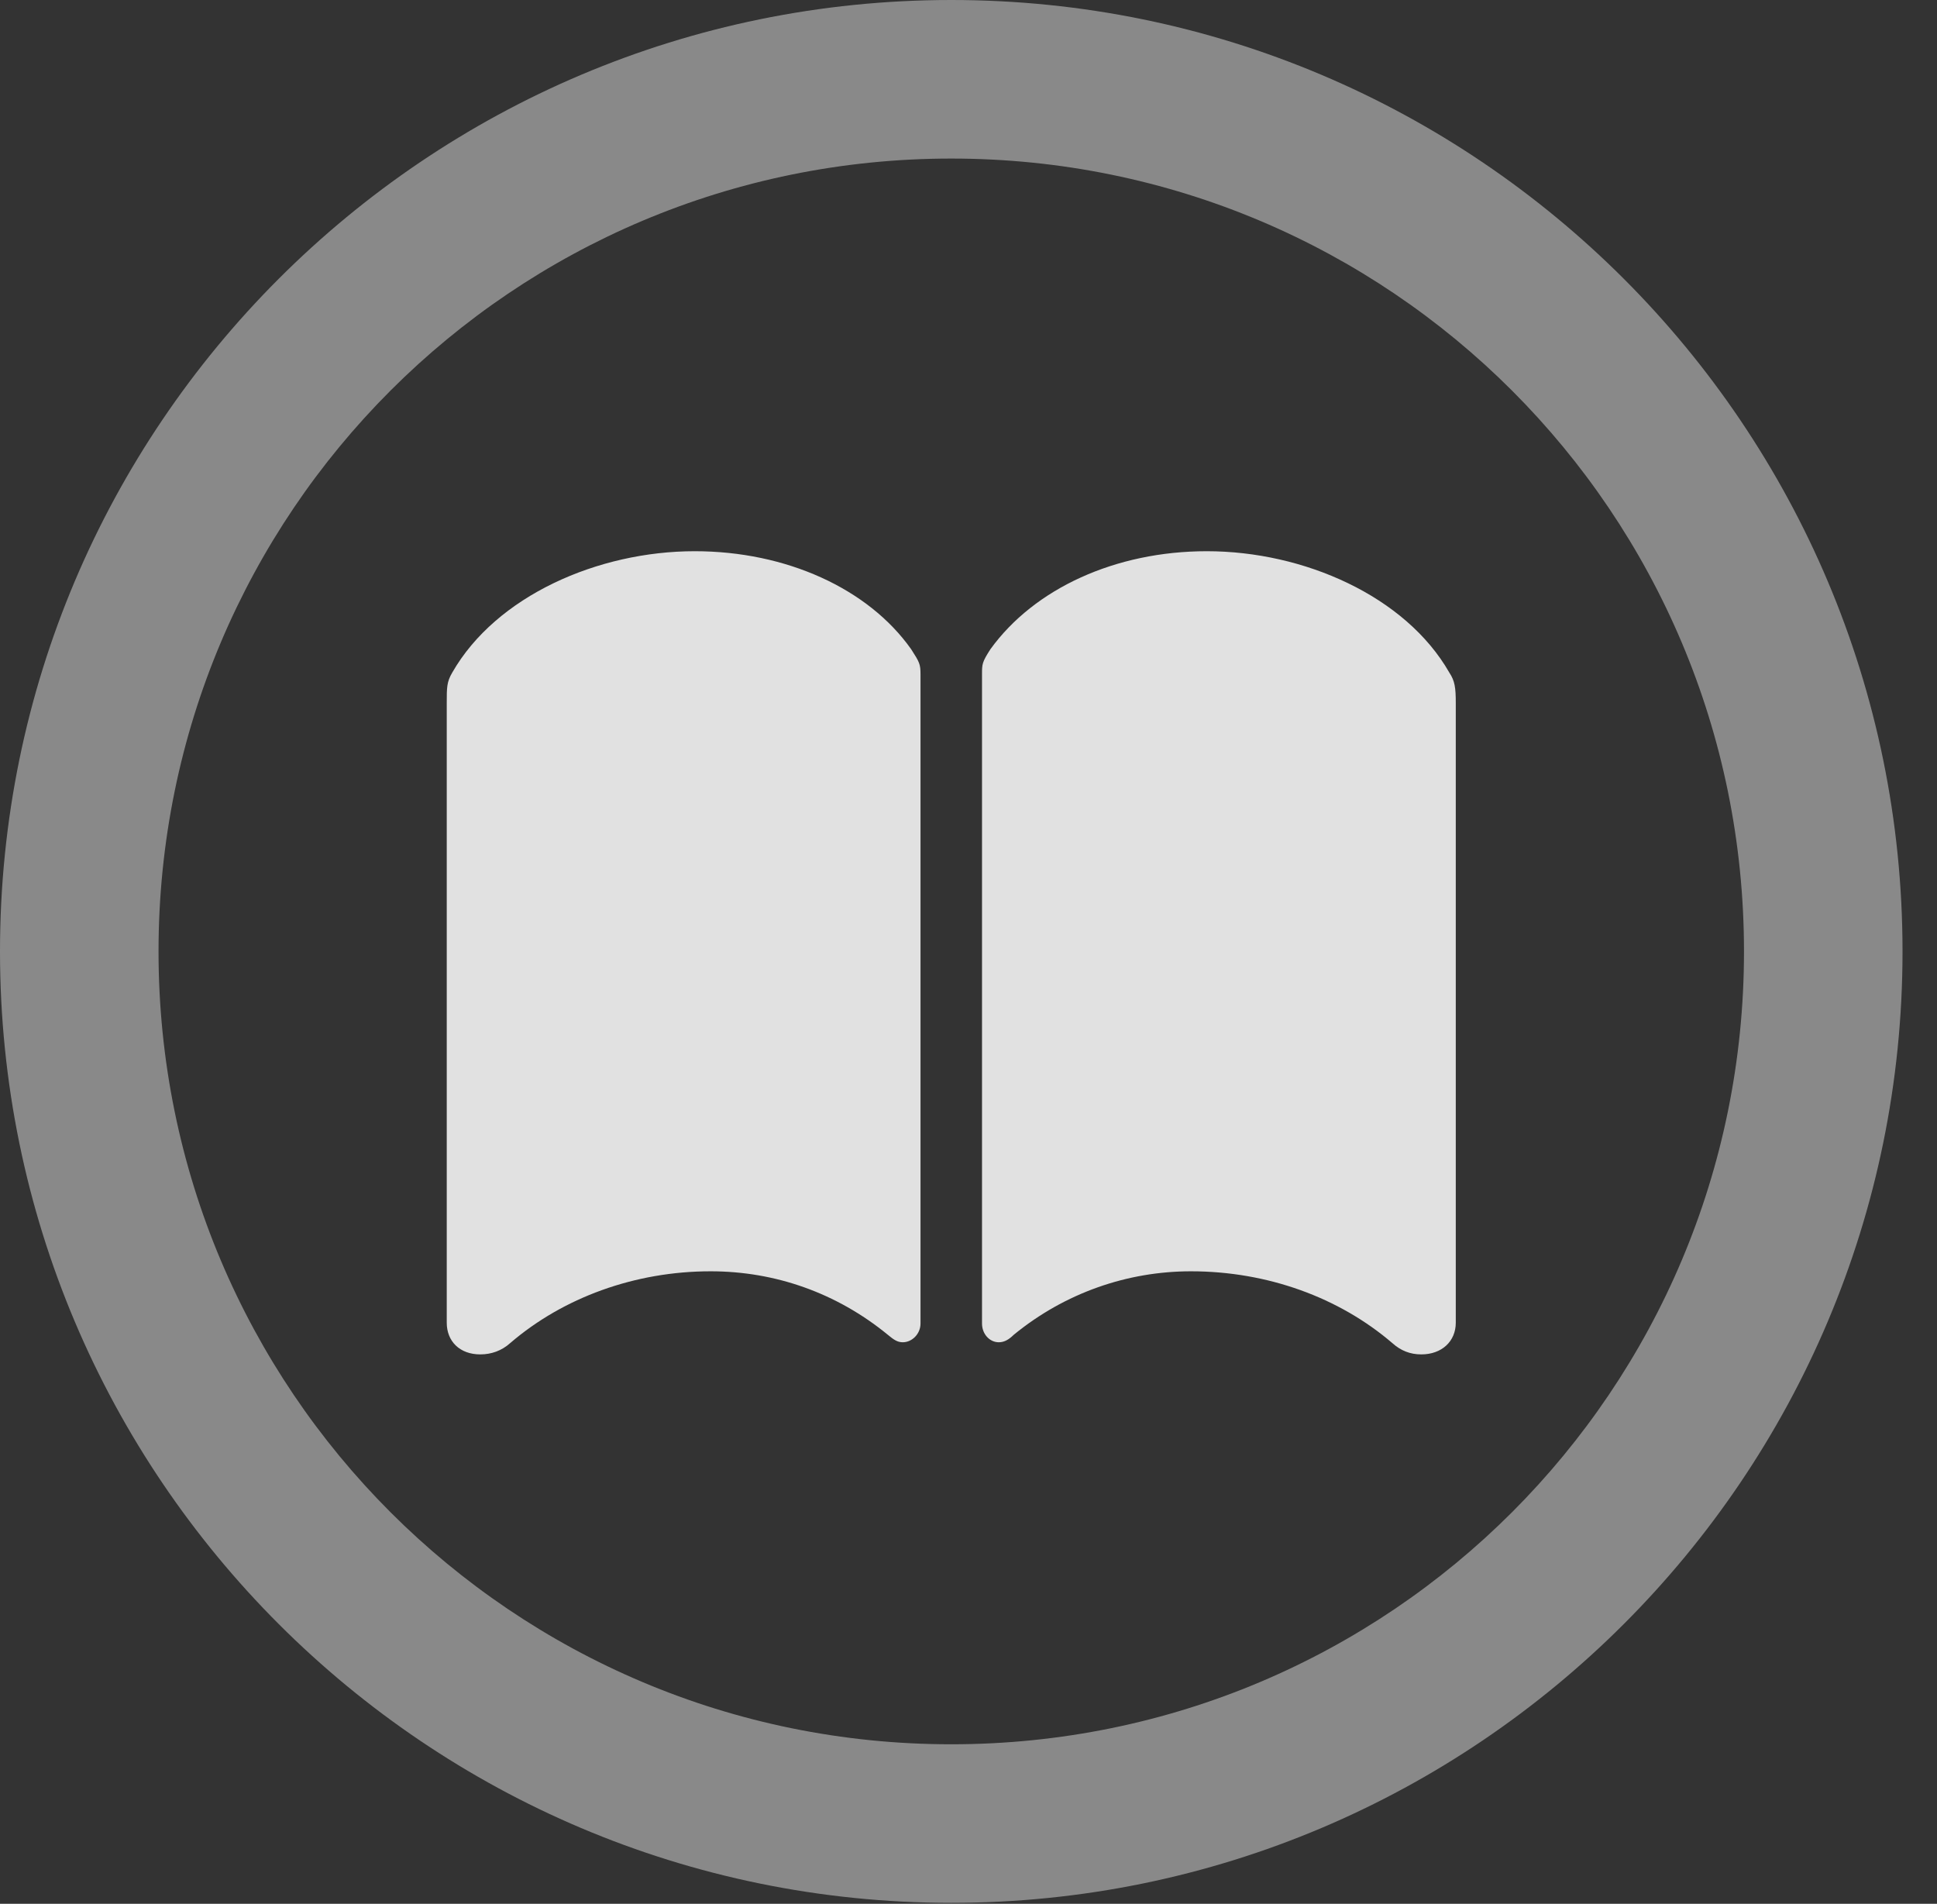 <?xml version="1.0" encoding="UTF-8"?>
<!--Generator: Apple Native CoreSVG 341-->
<!DOCTYPE svg
PUBLIC "-//W3C//DTD SVG 1.1//EN"
       "http://www.w3.org/Graphics/SVG/1.1/DTD/svg11.dtd">
<svg version="1.1" xmlns="http://www.w3.org/2000/svg" xmlns:xlink="http://www.w3.org/1999/xlink" viewBox="0 0 20.283 19.932">
 <rect x="0" y="0" width="20.283" height="19.932" fill="#333333" stroke="none"/>
 <g>
  <rect height="19.932" opacity="0" width="20.283" x="0" y="0"/>
  <path d="M9.961 19.922C15.459 19.922 19.922 15.459 19.922 9.961C19.922 4.463 15.459 0 9.961 0C4.463 0 0 4.463 0 9.961C0 15.459 4.463 19.922 9.961 19.922ZM9.961 18.262C5.371 18.262 1.66 14.551 1.66 9.961C1.66 5.371 5.371 1.66 9.961 1.66C14.551 1.66 18.262 5.371 18.262 9.961C18.262 14.551 14.551 18.262 9.961 18.262Z" fill="white" fill-opacity="0.425"/>
  <path d="M7.275 5.771C6.26 5.771 5.195 6.24 4.736 7.041C4.678 7.139 4.678 7.197 4.678 7.363L4.678 13.848C4.678 14.043 4.814 14.18 5.029 14.18C5.146 14.18 5.254 14.141 5.342 14.062C5.898 13.584 6.65 13.31 7.441 13.31C8.115 13.31 8.76 13.535 9.297 13.975C9.355 14.023 9.395 14.053 9.453 14.053C9.551 14.053 9.639 13.965 9.639 13.857L9.639 7.061C9.639 6.953 9.629 6.934 9.541 6.797C9.092 6.162 8.232 5.771 7.275 5.771ZM12.637 5.771C11.68 5.771 10.83 6.162 10.371 6.797C10.283 6.934 10.283 6.953 10.283 7.061L10.283 13.857C10.283 13.965 10.361 14.053 10.459 14.053C10.518 14.053 10.566 14.023 10.615 13.975C11.152 13.535 11.807 13.31 12.471 13.31C13.271 13.31 14.023 13.584 14.58 14.062C14.668 14.141 14.766 14.18 14.883 14.18C15.098 14.18 15.244 14.043 15.244 13.848L15.244 7.363C15.244 7.197 15.234 7.129 15.176 7.041C14.717 6.24 13.652 5.771 12.637 5.771Z" fill="white" fill-opacity="0.85"/>
 </g>
</svg>
